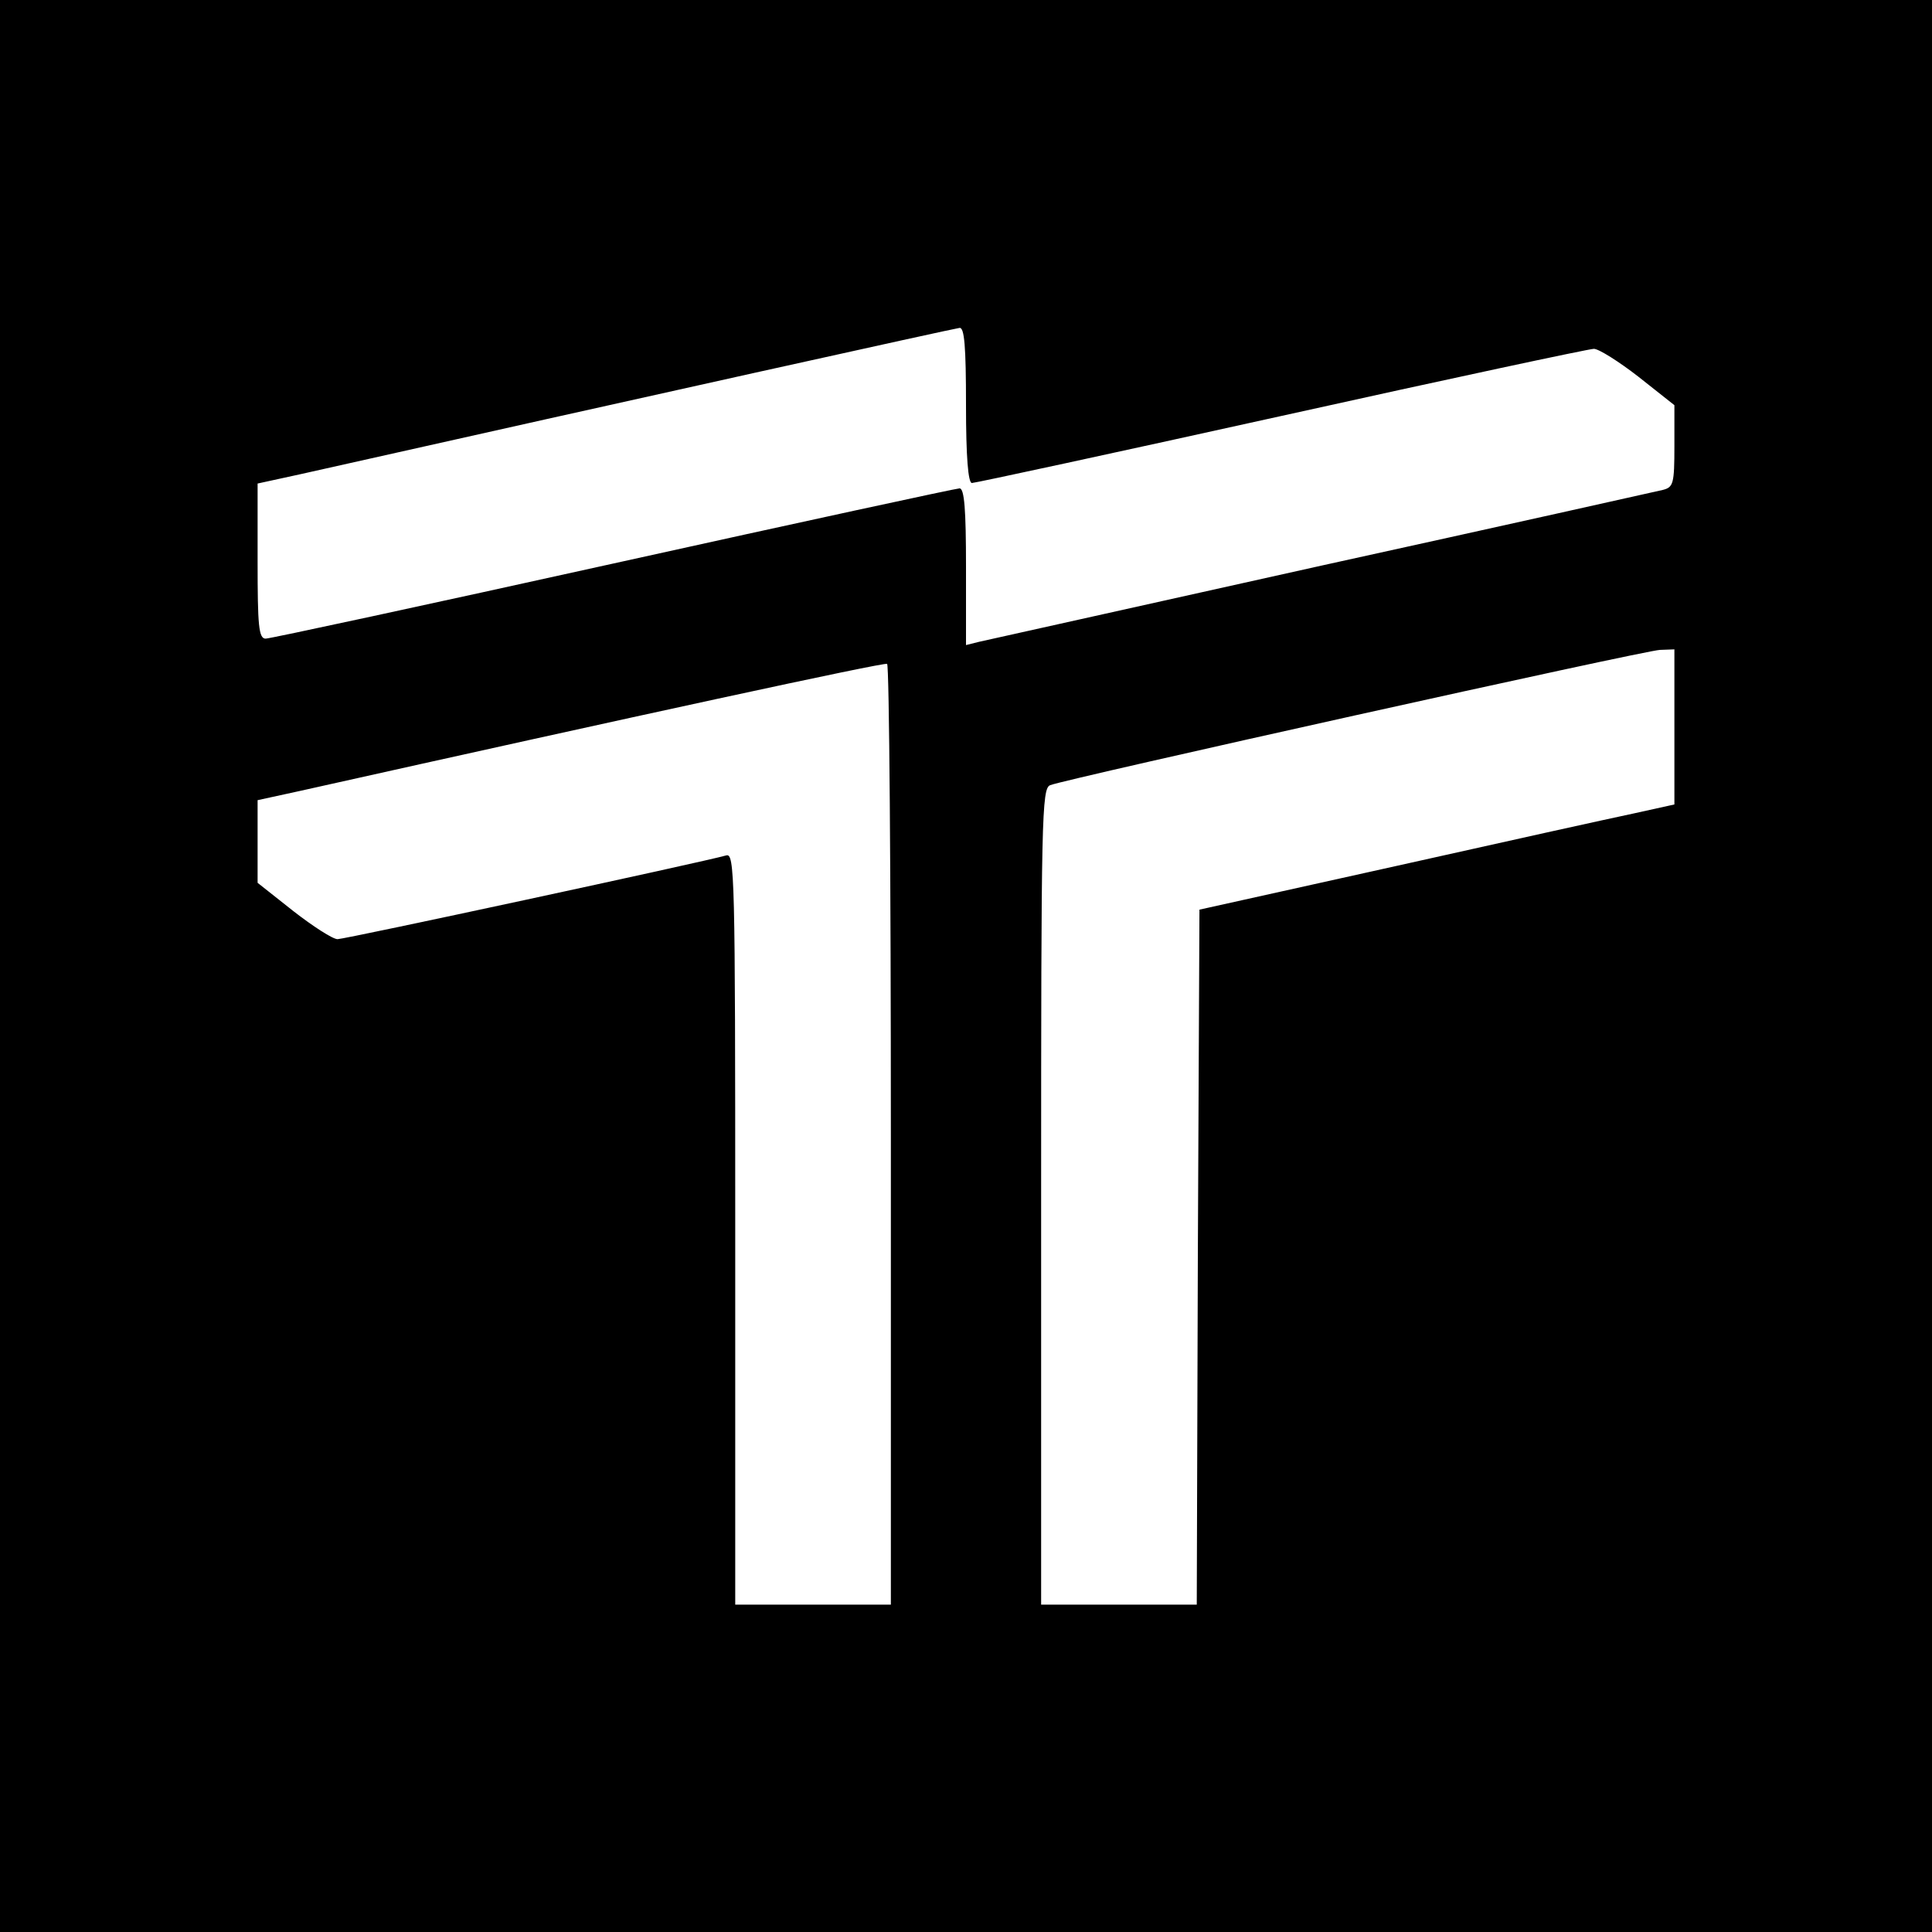 <?xml version="1.0" standalone="no"?>
<!DOCTYPE svg PUBLIC "-//W3C//DTD SVG 20010904//EN"
 "http://www.w3.org/TR/2001/REC-SVG-20010904/DTD/svg10.dtd">
<svg version="1.0" xmlns="http://www.w3.org/2000/svg"
 width="360pt" height="360pt" viewBox="0 0 360 360"
 preserveAspectRatio="xMidYMid meet">
<g transform="translate(0,360) scale(0.1,-0.1)"
fill="#000000" stroke="none">
<path d="M0 1800 l0 -1800 1800 0 1800 0 0 1800 0 1800 -1800 0 -1800 0 0
-1800z m1800 1045 c0 -96 4 -145 11 -145 6 0 265 56 577 125 311 69 573 125
582 125 9 0 47 -24 83 -52 l67 -53 0 -76 c0 -71 -2 -77 -22 -82 -13 -3 -299
-67 -636 -141 -337 -75 -624 -139 -638 -142 l-24 -6 0 146 c0 106 -3 146 -12
146 -6 0 -297 -63 -645 -140 -348 -77 -640 -140 -648 -140 -13 0 -15 24 -15
144 l0 145 78 17 c637 143 1220 272 1230 273 9 1 12 -34 12 -144z m1320 -600
l0 -144 -77 -17 c-43 -9 -242 -53 -443 -98 l-365 -81 -3 -647 -2 -648 -145 0
-145 0 0 760 c0 710 1 761 17 767 31 12 1107 251 1136 252 l27 1 0 -145z
m-1460 -761 l0 -874 -145 0 -145 0 0 701 c0 662 -1 700 -17 695 -42 -12 -710
-156 -724 -156 -9 0 -46 24 -82 52 l-67 53 0 77 0 77 78 17 c627 140 1088 240
1095 237 4 -2 7 -398 7 -879z"/>
</g>
</svg>
